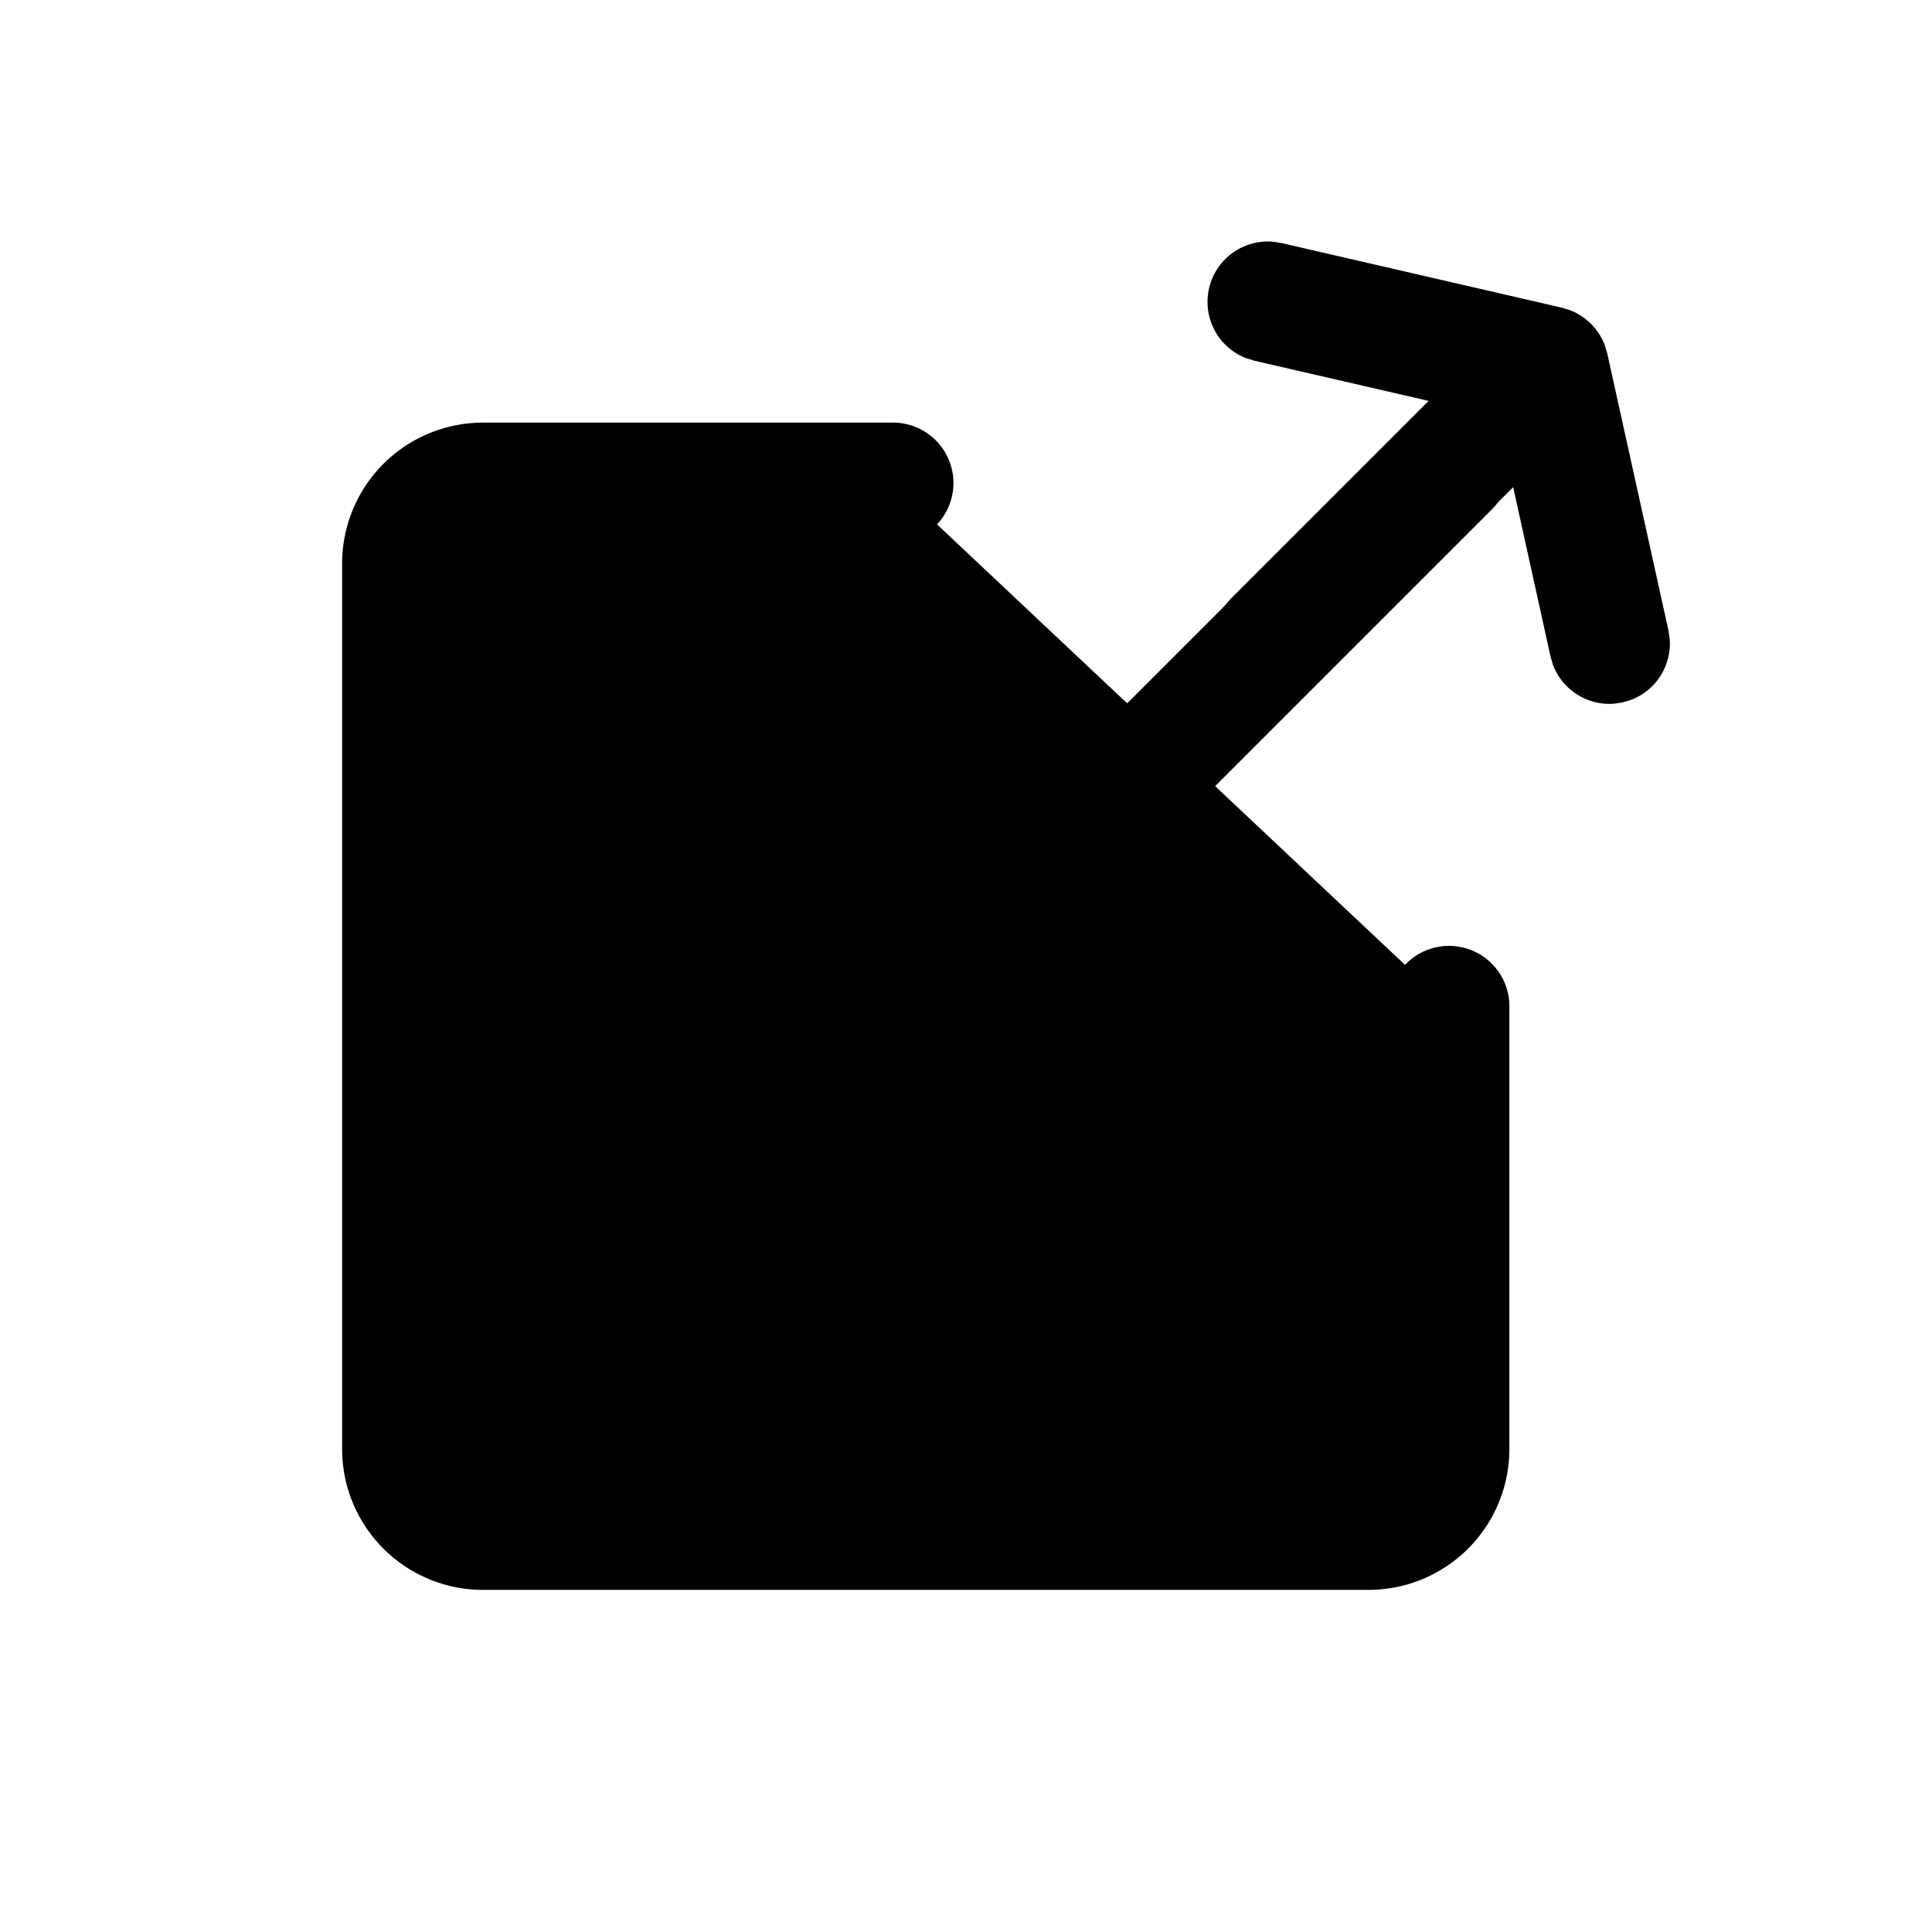 <svg viewBox="0 0 24 24" fill="currentColor" xmlns="http://www.w3.org/2000/svg"><path d="M11.094 6H6a1 1 0 0 0-1 1v11a1 1 0 0 0 1 1h11a1 1 0 0 0 1-1v-5.5" stroke="currentColor" stroke-width="1.5" stroke-linecap="round"/><path fill-rule="evenodd" clip-rule="evenodd" d="m15.818 3.003.1.016 3.484.803.103.032a.75.75 0 0 1 .43.434l.031.103.76 3.44.016.11a.75.75 0 0 1-.48.753l-.107.032-.11.016a.75.75 0 0 1-.752-.48l-.032-.107-.464-2.104-2.452 2.452a.75.75 0 0 1-1.133-.977l.073-.084 2.462-2.462-2.165-.499-.106-.033a.75.75 0 0 1 .342-1.445Z"/><path d="m18 5.8-6 6" stroke="currentColor" stroke-width="1.5" stroke-linecap="round" stroke-linejoin="round"/></svg>